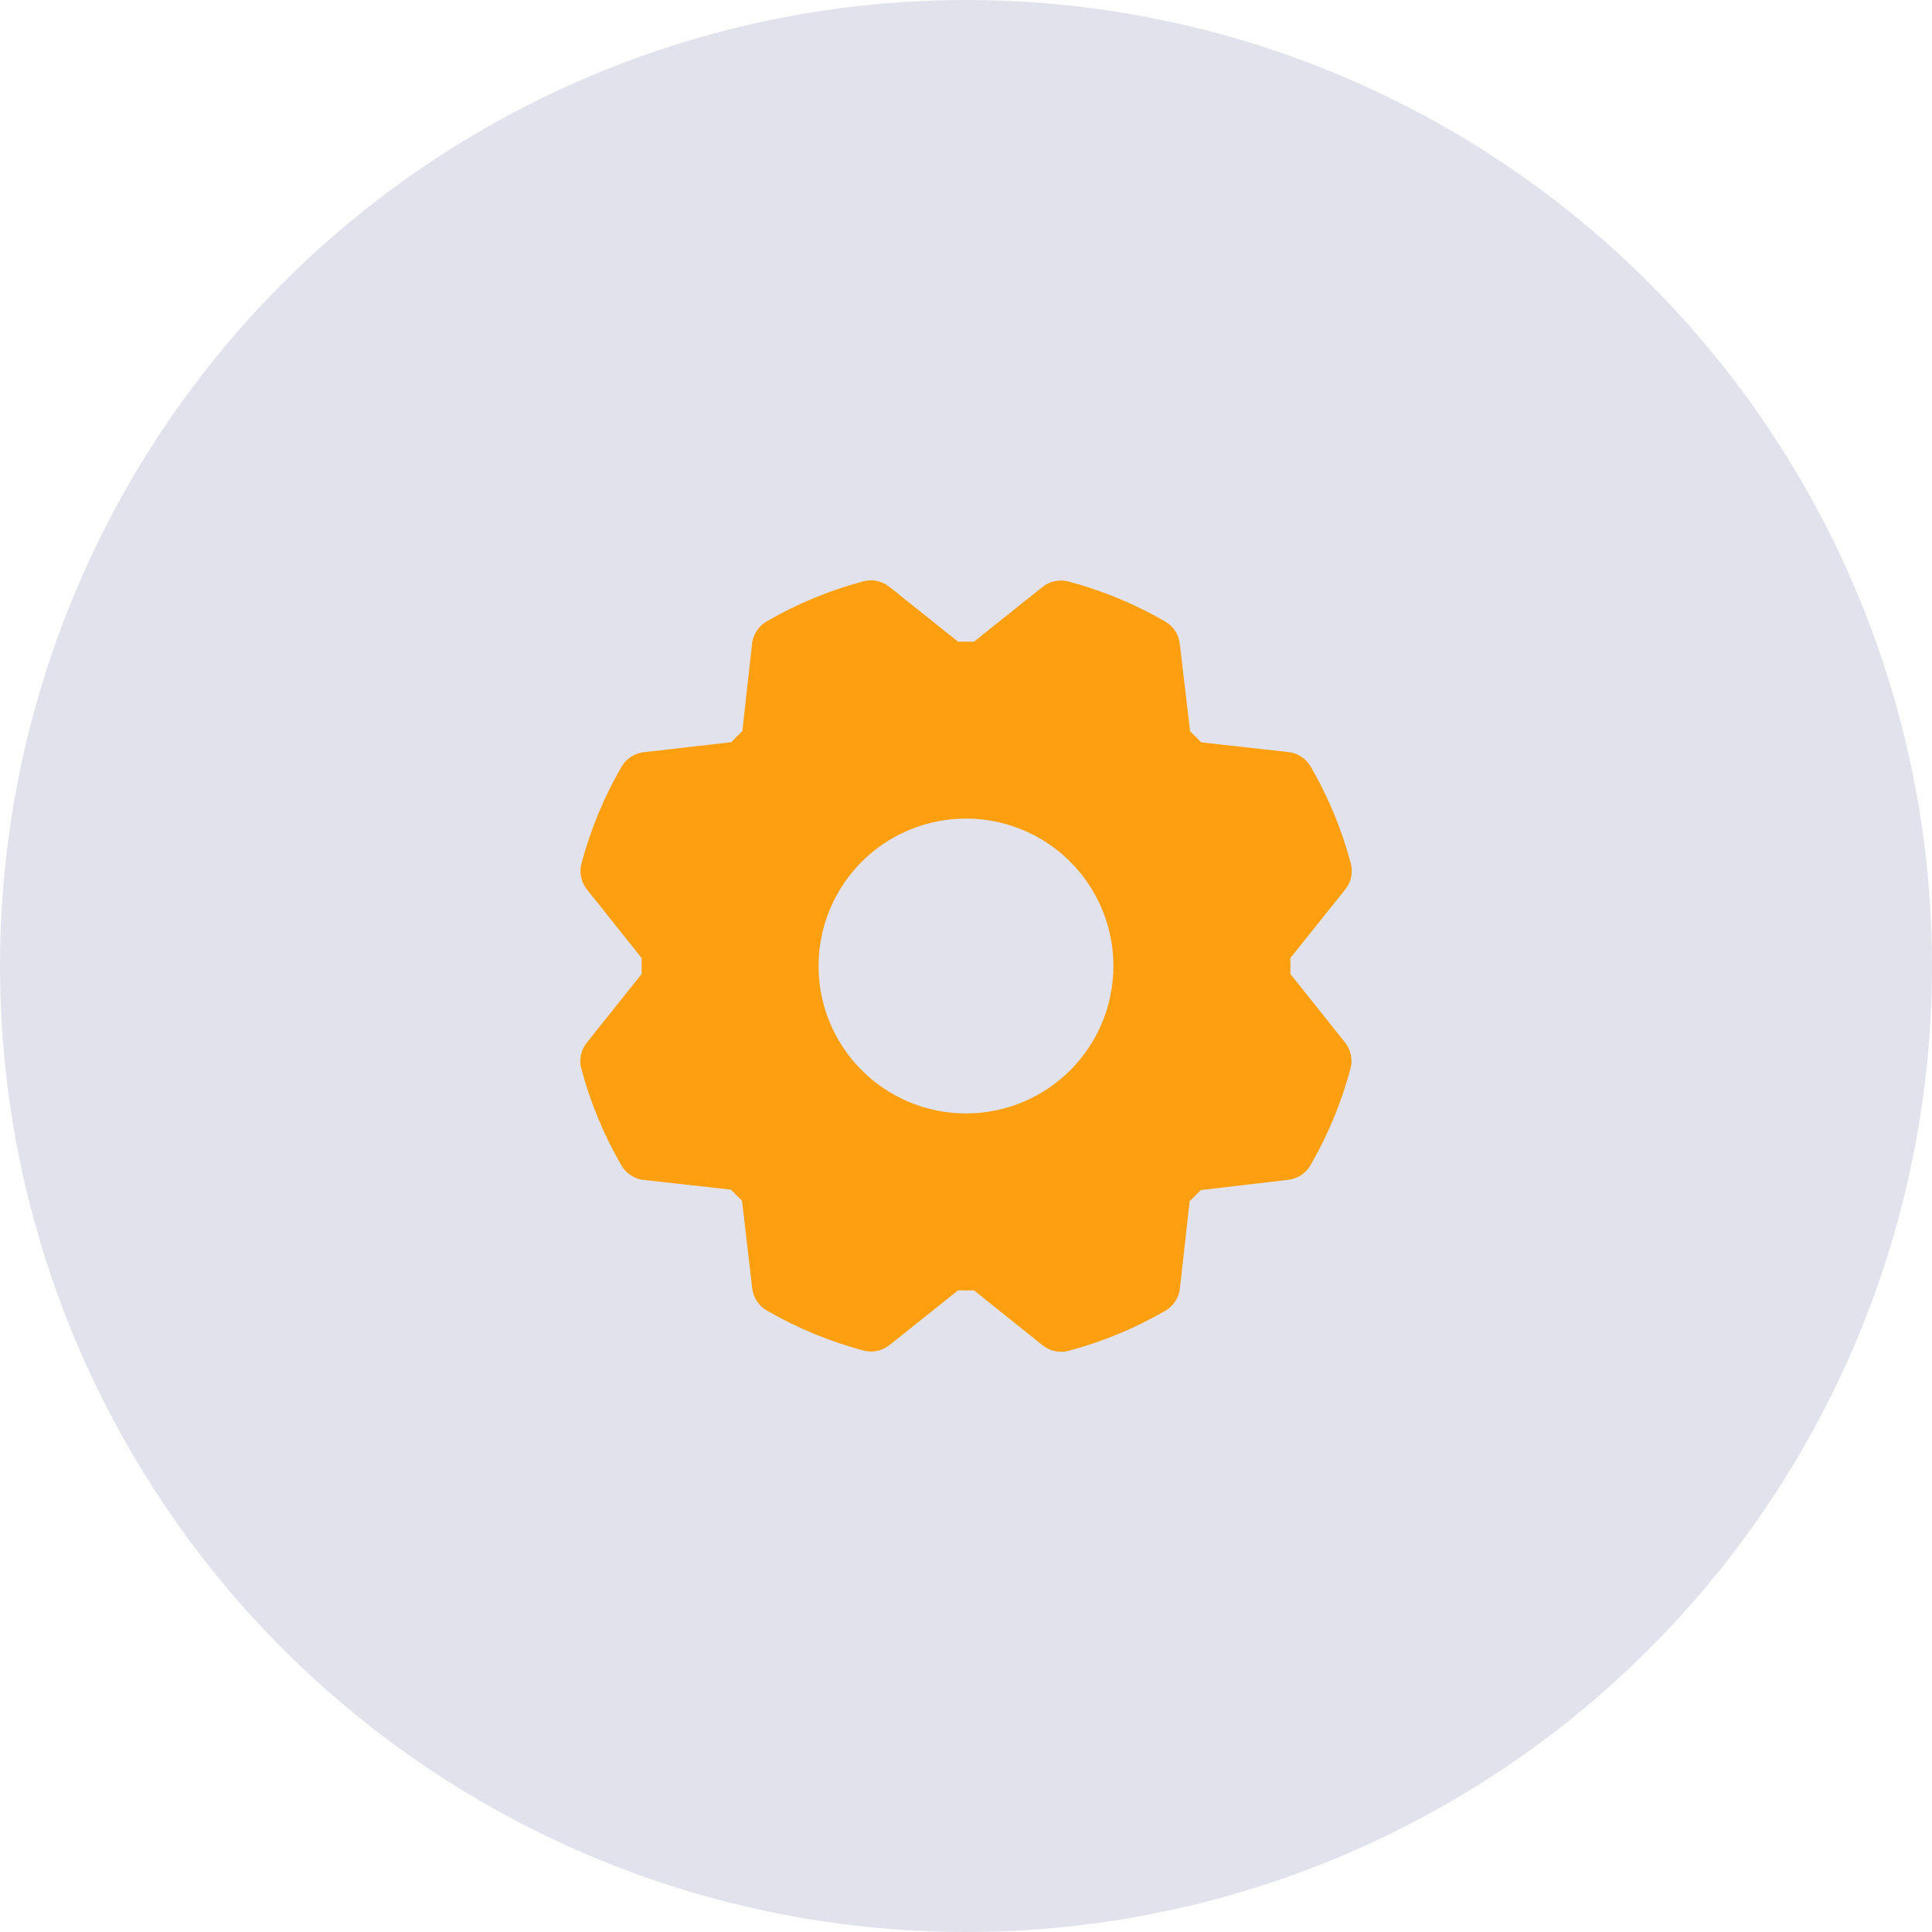 <svg width="86" height="86" viewBox="0 0 86 86" fill="none" xmlns="http://www.w3.org/2000/svg">
<circle cx="43" cy="43" r="43" fill="#E1E2EC"/>
<path d="M57.438 43.355C57.444 43.118 57.444 42.882 57.438 42.646L59.885 39.588C60.014 39.427 60.102 39.239 60.145 39.038C60.187 38.836 60.181 38.628 60.128 38.429C59.726 36.921 59.126 35.473 58.343 34.123C58.24 33.946 58.098 33.796 57.927 33.684C57.756 33.572 57.562 33.502 57.359 33.478L53.467 33.045C53.305 32.874 53.141 32.71 52.975 32.553L52.516 28.651C52.492 28.448 52.421 28.253 52.309 28.082C52.197 27.912 52.046 27.769 51.869 27.667C50.519 26.885 49.071 26.286 47.563 25.885C47.364 25.832 47.156 25.826 46.955 25.869C46.753 25.911 46.565 26 46.404 26.128L43.354 28.563H42.646L39.587 26.12C39.427 25.991 39.239 25.903 39.037 25.86C38.836 25.818 38.628 25.824 38.429 25.877C36.921 26.279 35.473 26.879 34.123 27.662C33.946 27.765 33.796 27.907 33.684 28.078C33.572 28.249 33.501 28.443 33.478 28.646L33.045 32.544C32.874 32.708 32.71 32.871 32.553 33.037L28.651 33.485C28.448 33.508 28.253 33.579 28.082 33.691C27.911 33.803 27.769 33.954 27.667 34.131C26.885 35.481 26.285 36.93 25.883 38.438C25.831 38.636 25.825 38.845 25.868 39.046C25.91 39.247 25.999 39.435 26.128 39.596L28.562 42.646V43.355L26.12 46.413C25.991 46.573 25.902 46.762 25.86 46.963C25.818 47.164 25.824 47.372 25.877 47.571C26.279 49.079 26.879 50.527 27.662 51.878C27.764 52.054 27.907 52.205 28.078 52.316C28.249 52.428 28.443 52.499 28.646 52.522L32.538 52.956C32.701 53.126 32.865 53.29 33.03 53.448L33.484 57.349C33.508 57.552 33.579 57.747 33.691 57.918C33.803 58.089 33.954 58.231 34.131 58.334C35.481 59.115 36.929 59.715 38.437 60.117C38.636 60.17 38.844 60.175 39.046 60.133C39.247 60.09 39.435 60.001 39.596 59.872L42.646 57.438C42.882 57.444 43.118 57.444 43.354 57.438L46.413 59.886C46.573 60.014 46.761 60.103 46.963 60.145C47.164 60.187 47.372 60.181 47.571 60.128C49.079 59.727 50.527 59.127 51.877 58.343C52.054 58.241 52.204 58.098 52.316 57.927C52.428 57.757 52.499 57.562 52.522 57.359L52.955 53.467C53.126 53.306 53.29 53.142 53.447 52.975L57.349 52.516C57.552 52.492 57.747 52.421 57.918 52.309C58.089 52.197 58.231 52.046 58.333 51.869C59.115 50.519 59.715 49.071 60.117 47.563C60.169 47.364 60.175 47.156 60.132 46.955C60.09 46.753 60.001 46.565 59.872 46.404L57.438 43.355ZM43 49.563C41.702 49.563 40.433 49.178 39.354 48.457C38.275 47.736 37.434 46.711 36.937 45.512C36.44 44.312 36.31 42.993 36.564 41.72C36.817 40.447 37.442 39.278 38.36 38.36C39.277 37.442 40.447 36.817 41.72 36.564C42.993 36.311 44.312 36.441 45.511 36.937C46.711 37.434 47.735 38.275 48.456 39.354C49.178 40.434 49.562 41.702 49.562 43C49.562 44.741 48.871 46.41 47.64 47.641C46.41 48.871 44.74 49.563 43 49.563Z" fill="#FE9F0F"/>
</svg>

